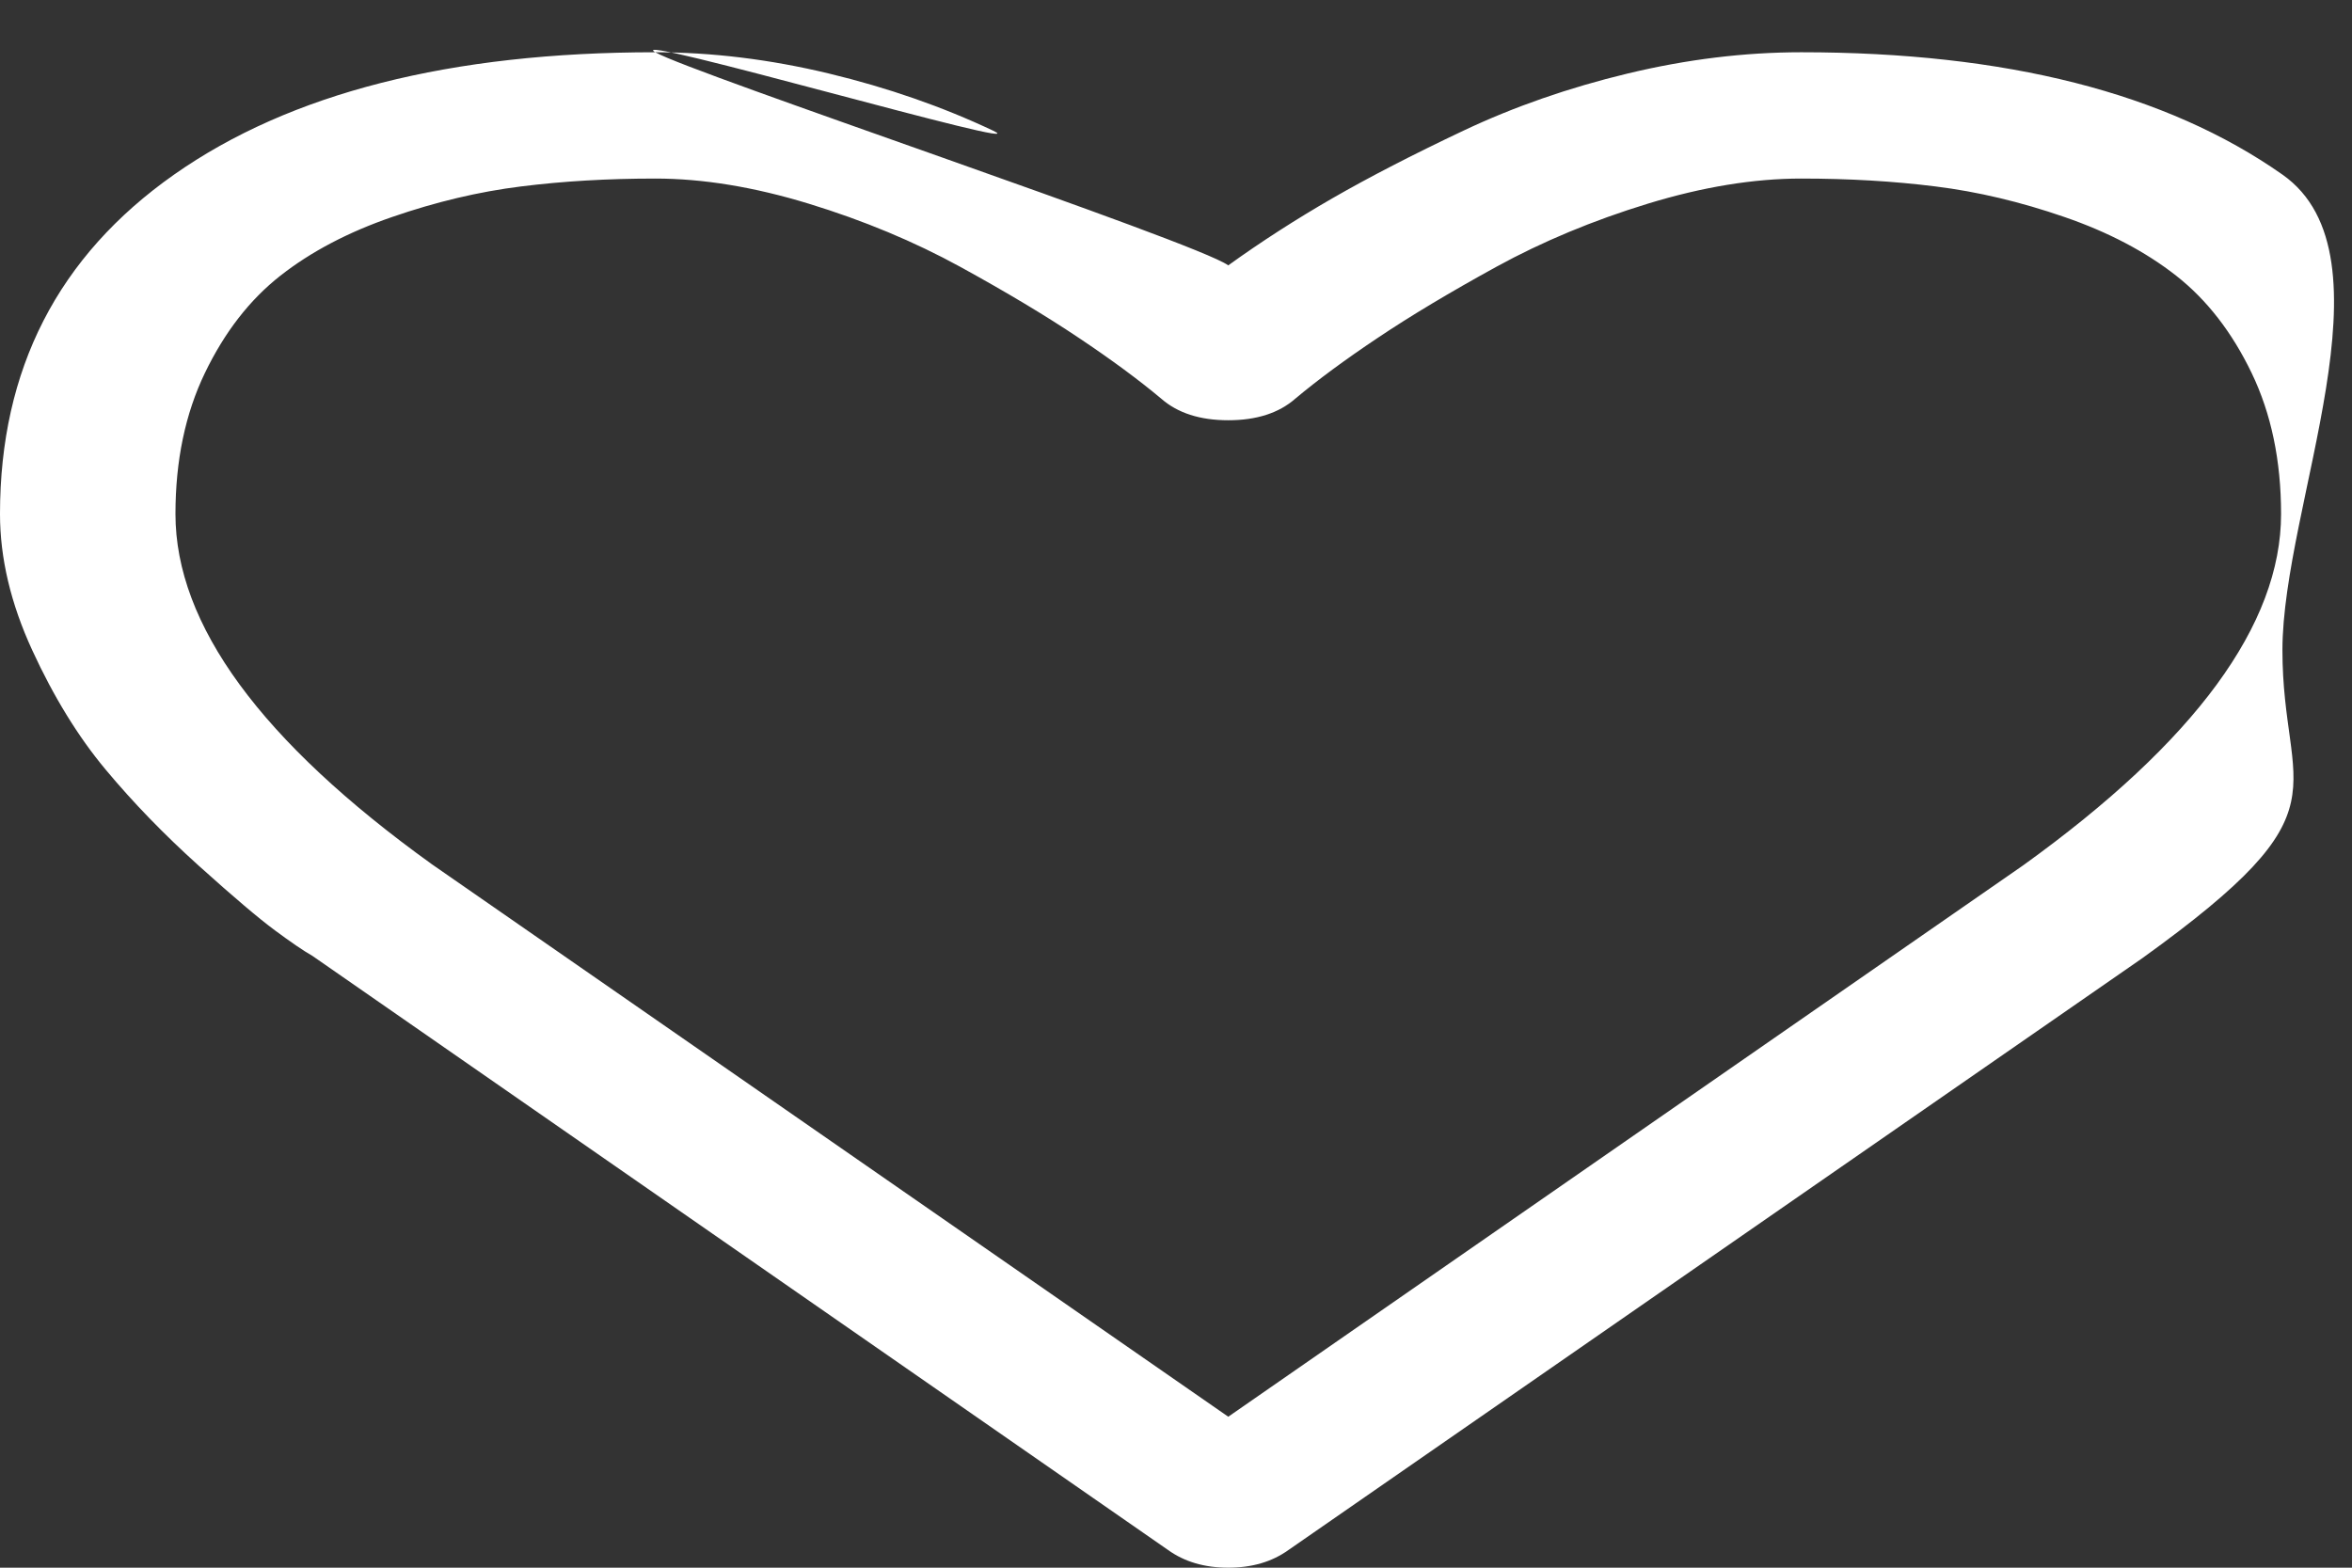 ﻿<?xml version="1.0" encoding="utf-8"?>
<svg version="1.1" xmlns:xlink="http://www.w3.org/1999/xlink" width="45px" height="30px" xmlns="http://www.w3.org/2000/svg">
  <rect width="100%" height="100%" fill="#333333" stroke="none"/>
  <g transform="matrix(1 0 0 1 -307 -403 )">
    <path d="M 38.712 16.557  C 41.999 14.191  43.643 11.951  43.643 9.836  C 43.643 8.816  43.455 7.916  43.079 7.136  C 42.703 6.356  42.222 5.736  41.636 5.276  C 41.051 4.817  40.338 4.442  39.499 4.153  C 38.66 3.863  37.838 3.668  37.033 3.568  C 36.229 3.467  35.372 3.417  34.463 3.417  C 33.554 3.417  32.575 3.577  31.526 3.898  C 30.477 4.219  29.511 4.622  28.628 5.106  C 27.745 5.591  26.988 6.044  26.359 6.466  C 25.729 6.887  25.205 7.275  24.785 7.627  C 24.47 7.904  24.042 8.042  23.5 8.042  C 22.958 8.042  22.53 7.904  22.215 7.627  C 21.795 7.275  21.271 6.887  20.641 6.466  C 20.012 6.044  19.255 5.591  18.372 5.106  C 17.489 4.622  16.523 4.219  15.474 3.898  C 14.425 3.577  13.446 3.417  12.537 3.417  C 11.628 3.417  10.771 3.467  9.967 3.568  C 9.162 3.668  8.34 3.863  7.501 4.153  C 6.662 4.442  5.949 4.817  5.364 5.276  C 4.778 5.736  4.297 6.356  3.921 7.136  C 3.545 7.916  3.357 8.816  3.357 9.836  C 3.357 11.951  4.992 14.185  8.262 16.538  L 23.5 27.111  L 38.712 16.557  Z M 43.669 3.341  C 45.89 4.902  43.669 9.672  43.669 12.441  C 43.669 15.223  44.998 15.45  40.994 18.332  L 24.654 29.66  C 24.339 29.887  23.955 30  23.5 30  C 23.045 30  22.661 29.887  22.346 29.66  L 5.98 18.294  C 5.805 18.194  5.565 18.03  5.259 17.803  C 4.953 17.577  4.467 17.165  3.803 16.567  C 3.139 15.969  2.544 15.355  2.02 14.726  C 1.495 14.097  1.027 13.335  0.616 12.441  C 0.205 11.548  0 10.679  0 9.836  C 0 7.067  1.11 4.902  3.331 3.341  C 5.552 1.78  8.62 1  12.537 1  C 13.621 1  14.727 1.135  15.855 1.406  C 16.982 1.677  18.032 2.042  19.002 2.501  C 19.972 2.96  11.837 0.597  12.537 1  C 13.236 1.403  22.871 4.625  23.5 5.078  C 24.129 4.625  24.794 4.197  25.493 3.794  C 26.193 3.391  27.028 2.96  27.998 2.501  C 28.968 2.042  30.018 1.677  31.145 1.406  C 32.273 1.135  33.379 1  34.463 1  C 38.38 1  41.448 1.78  43.669 3.341  Z " fill-rule="nonzero" fill="#ffffff" stroke="none" transform="matrix(1 0 0 1 307 403 )" />
  </g>
</svg>